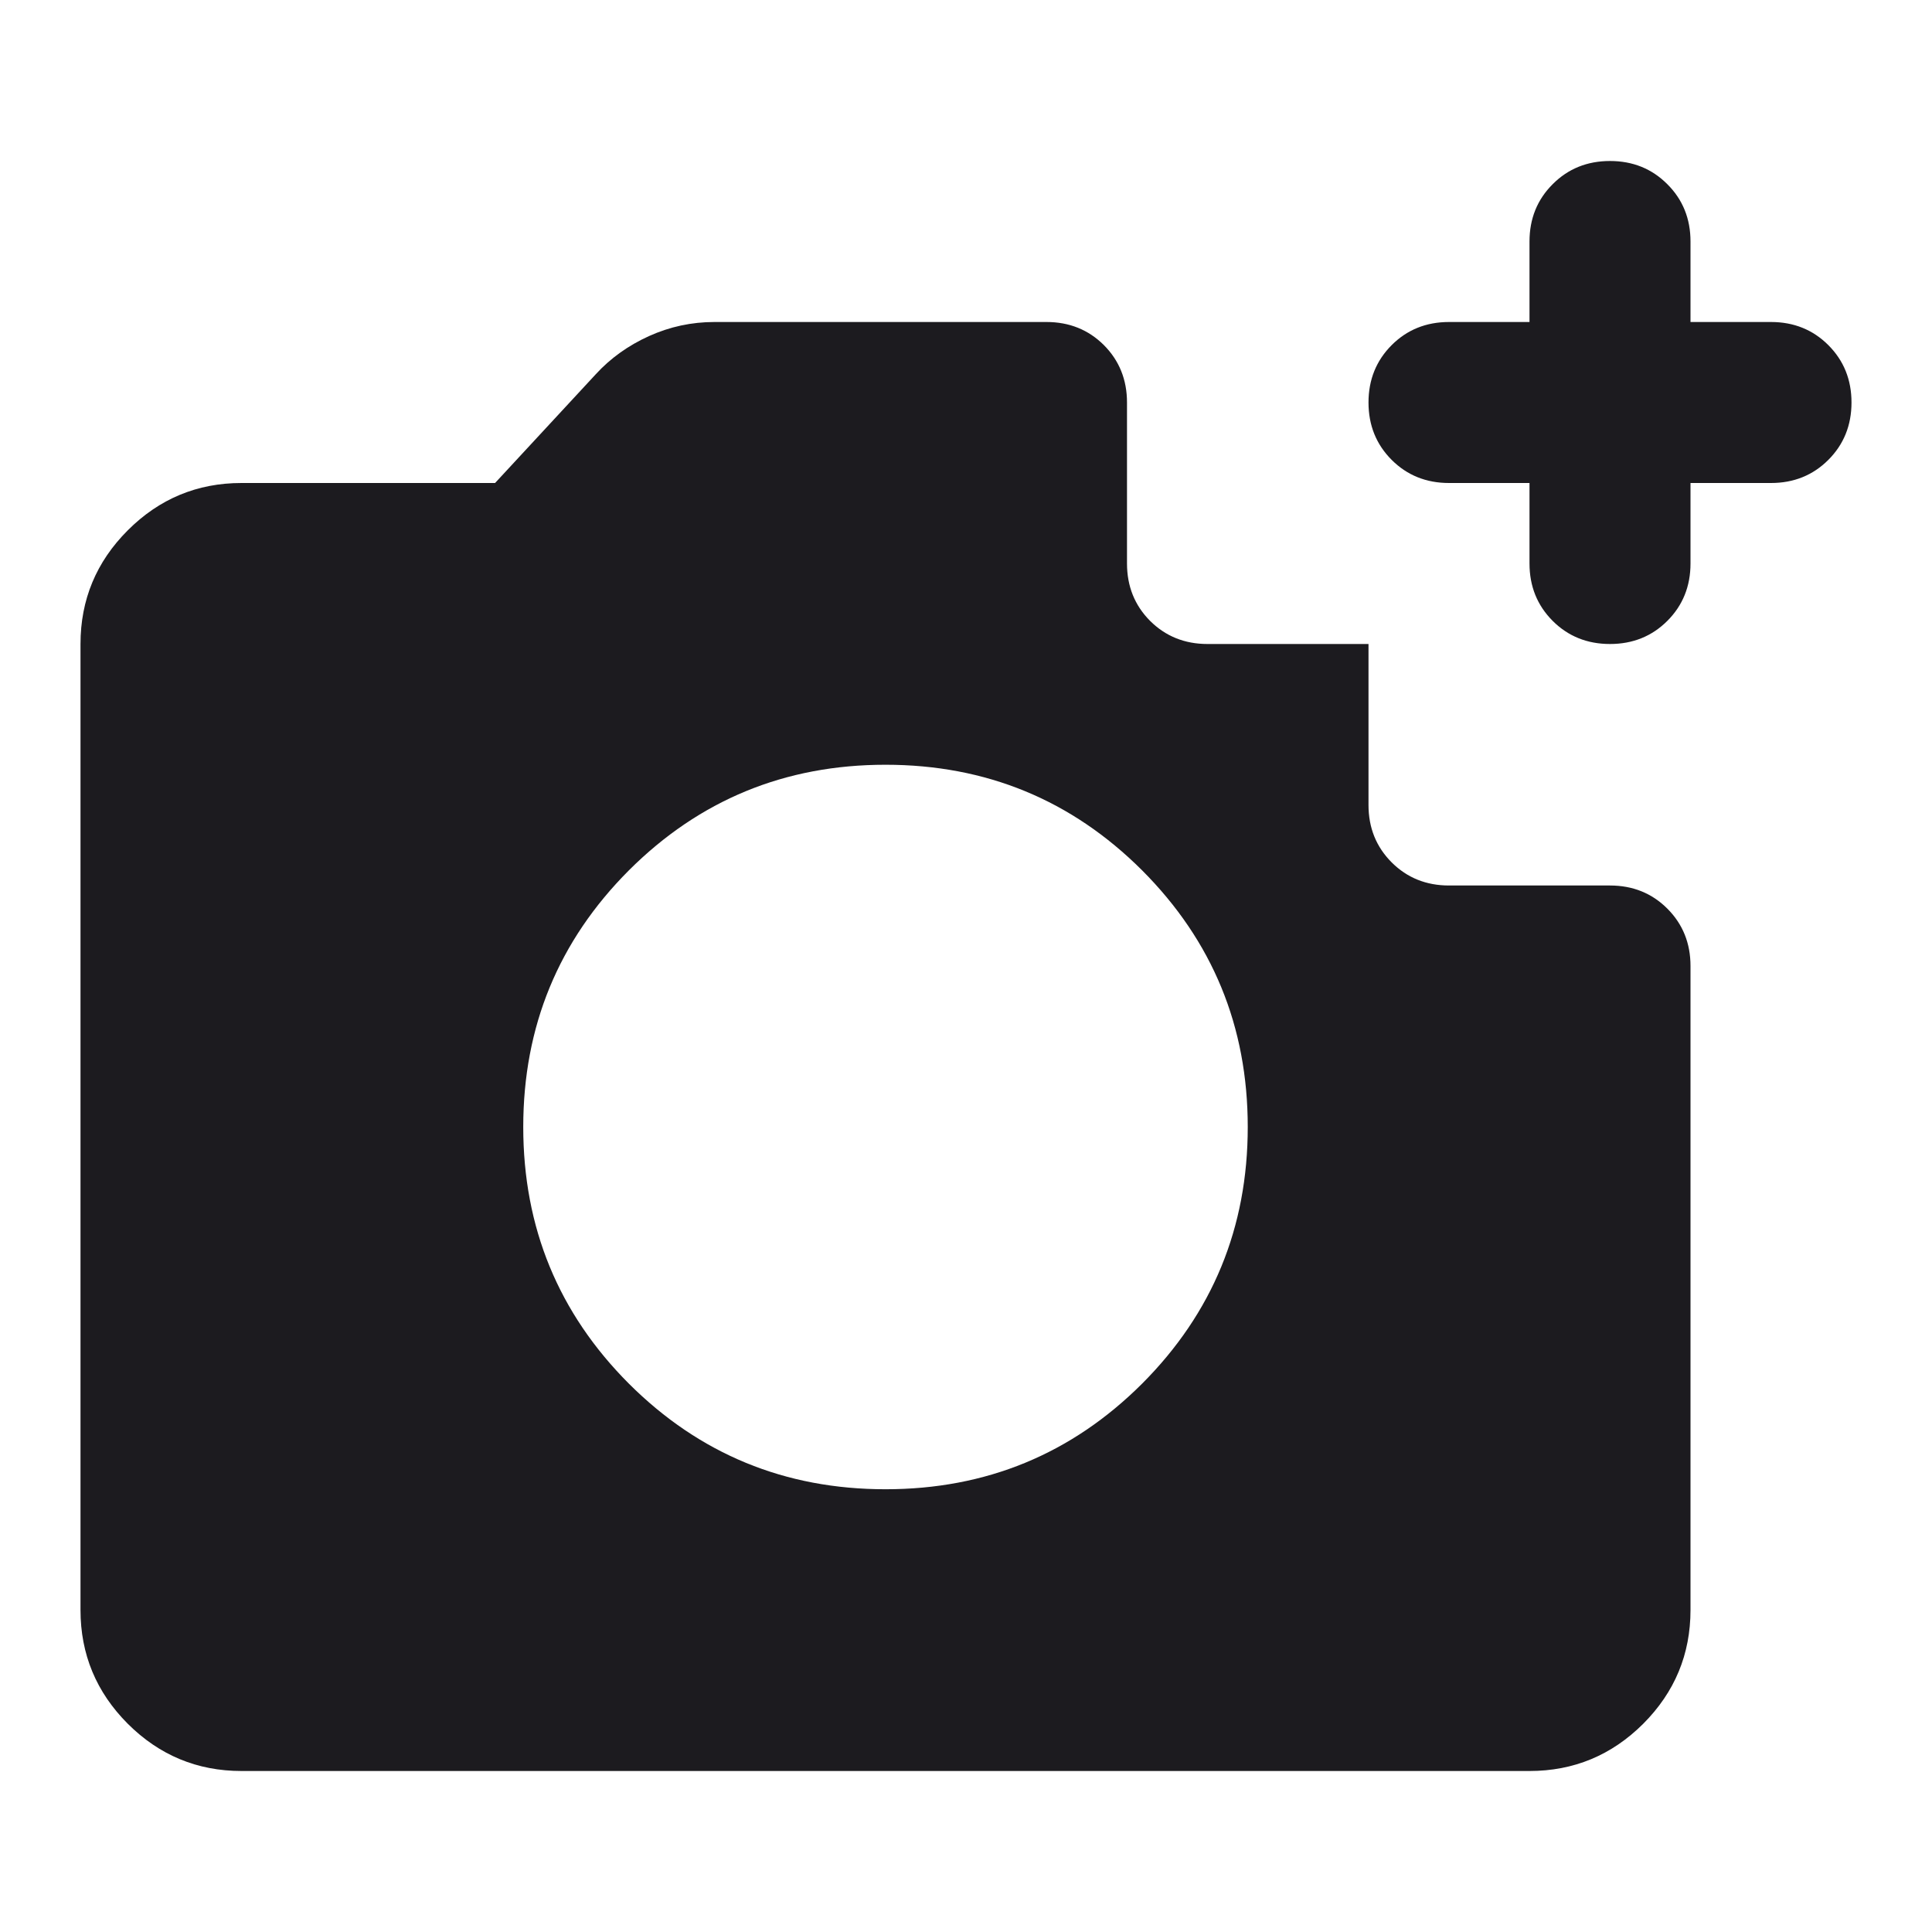 <svg width="24" height="24" viewBox="0 0 24 24" fill="none" xmlns="http://www.w3.org/2000/svg">
<g id="add_a_photo">
<mask id="mask0_359_487" style="mask-type:alpha" maskUnits="userSpaceOnUse" x="0" y="0" width="24" height="24">
<rect id="Bounding box" width="24" height="24" fill="#D9D9D9"/>
</mask>
<g mask="url(#mask0_359_487)">
<path id="add_a_photo_2" d="M3 22C2.45 22 1.979 21.804 1.587 21.413C1.196 21.021 1 20.55 1 20V8C1 7.45 1.196 6.979 1.587 6.588C1.979 6.196 2.45 6 3 6H6.15L7.4 4.65C7.583 4.45 7.804 4.292 8.062 4.175C8.321 4.058 8.592 4 8.875 4H13C13.283 4 13.521 4.096 13.713 4.287C13.904 4.479 14 4.717 14 5V7C14 7.283 14.096 7.521 14.287 7.713C14.479 7.904 14.717 8 15 8H17V10C17 10.283 17.096 10.521 17.288 10.713C17.479 10.904 17.717 11 18 11H20C20.283 11 20.521 11.096 20.712 11.287C20.904 11.479 21 11.717 21 12V20C21 20.55 20.804 21.021 20.413 21.413C20.021 21.804 19.55 22 19 22H3ZM11 18.5C12.25 18.5 13.312 18.062 14.188 17.188C15.062 16.312 15.5 15.25 15.5 14C15.5 12.75 15.062 11.688 14.188 10.812C13.312 9.938 12.25 9.5 11 9.5C9.75 9.5 8.688 9.938 7.812 10.812C6.938 11.688 6.5 12.75 6.5 14C6.5 15.25 6.938 16.312 7.812 17.188C8.688 18.062 9.75 18.5 11 18.5ZM19 6H18C17.717 6 17.479 5.904 17.288 5.713C17.096 5.521 17 5.283 17 5C17 4.717 17.096 4.479 17.288 4.287C17.479 4.096 17.717 4 18 4H19V3C19 2.717 19.096 2.479 19.288 2.288C19.479 2.096 19.717 2 20 2C20.283 2 20.521 2.096 20.712 2.288C20.904 2.479 21 2.717 21 3V4H22C22.283 4 22.521 4.096 22.712 4.287C22.904 4.479 23 4.717 23 5C23 5.283 22.904 5.521 22.712 5.713C22.521 5.904 22.283 6 22 6H21V7C21 7.283 20.904 7.521 20.712 7.713C20.521 7.904 20.283 8 20 8C19.717 8 19.479 7.904 19.288 7.713C19.096 7.521 19 7.283 19 7V6Z" fill="#1C1B1F"/>
</g>
</g>
</svg>
